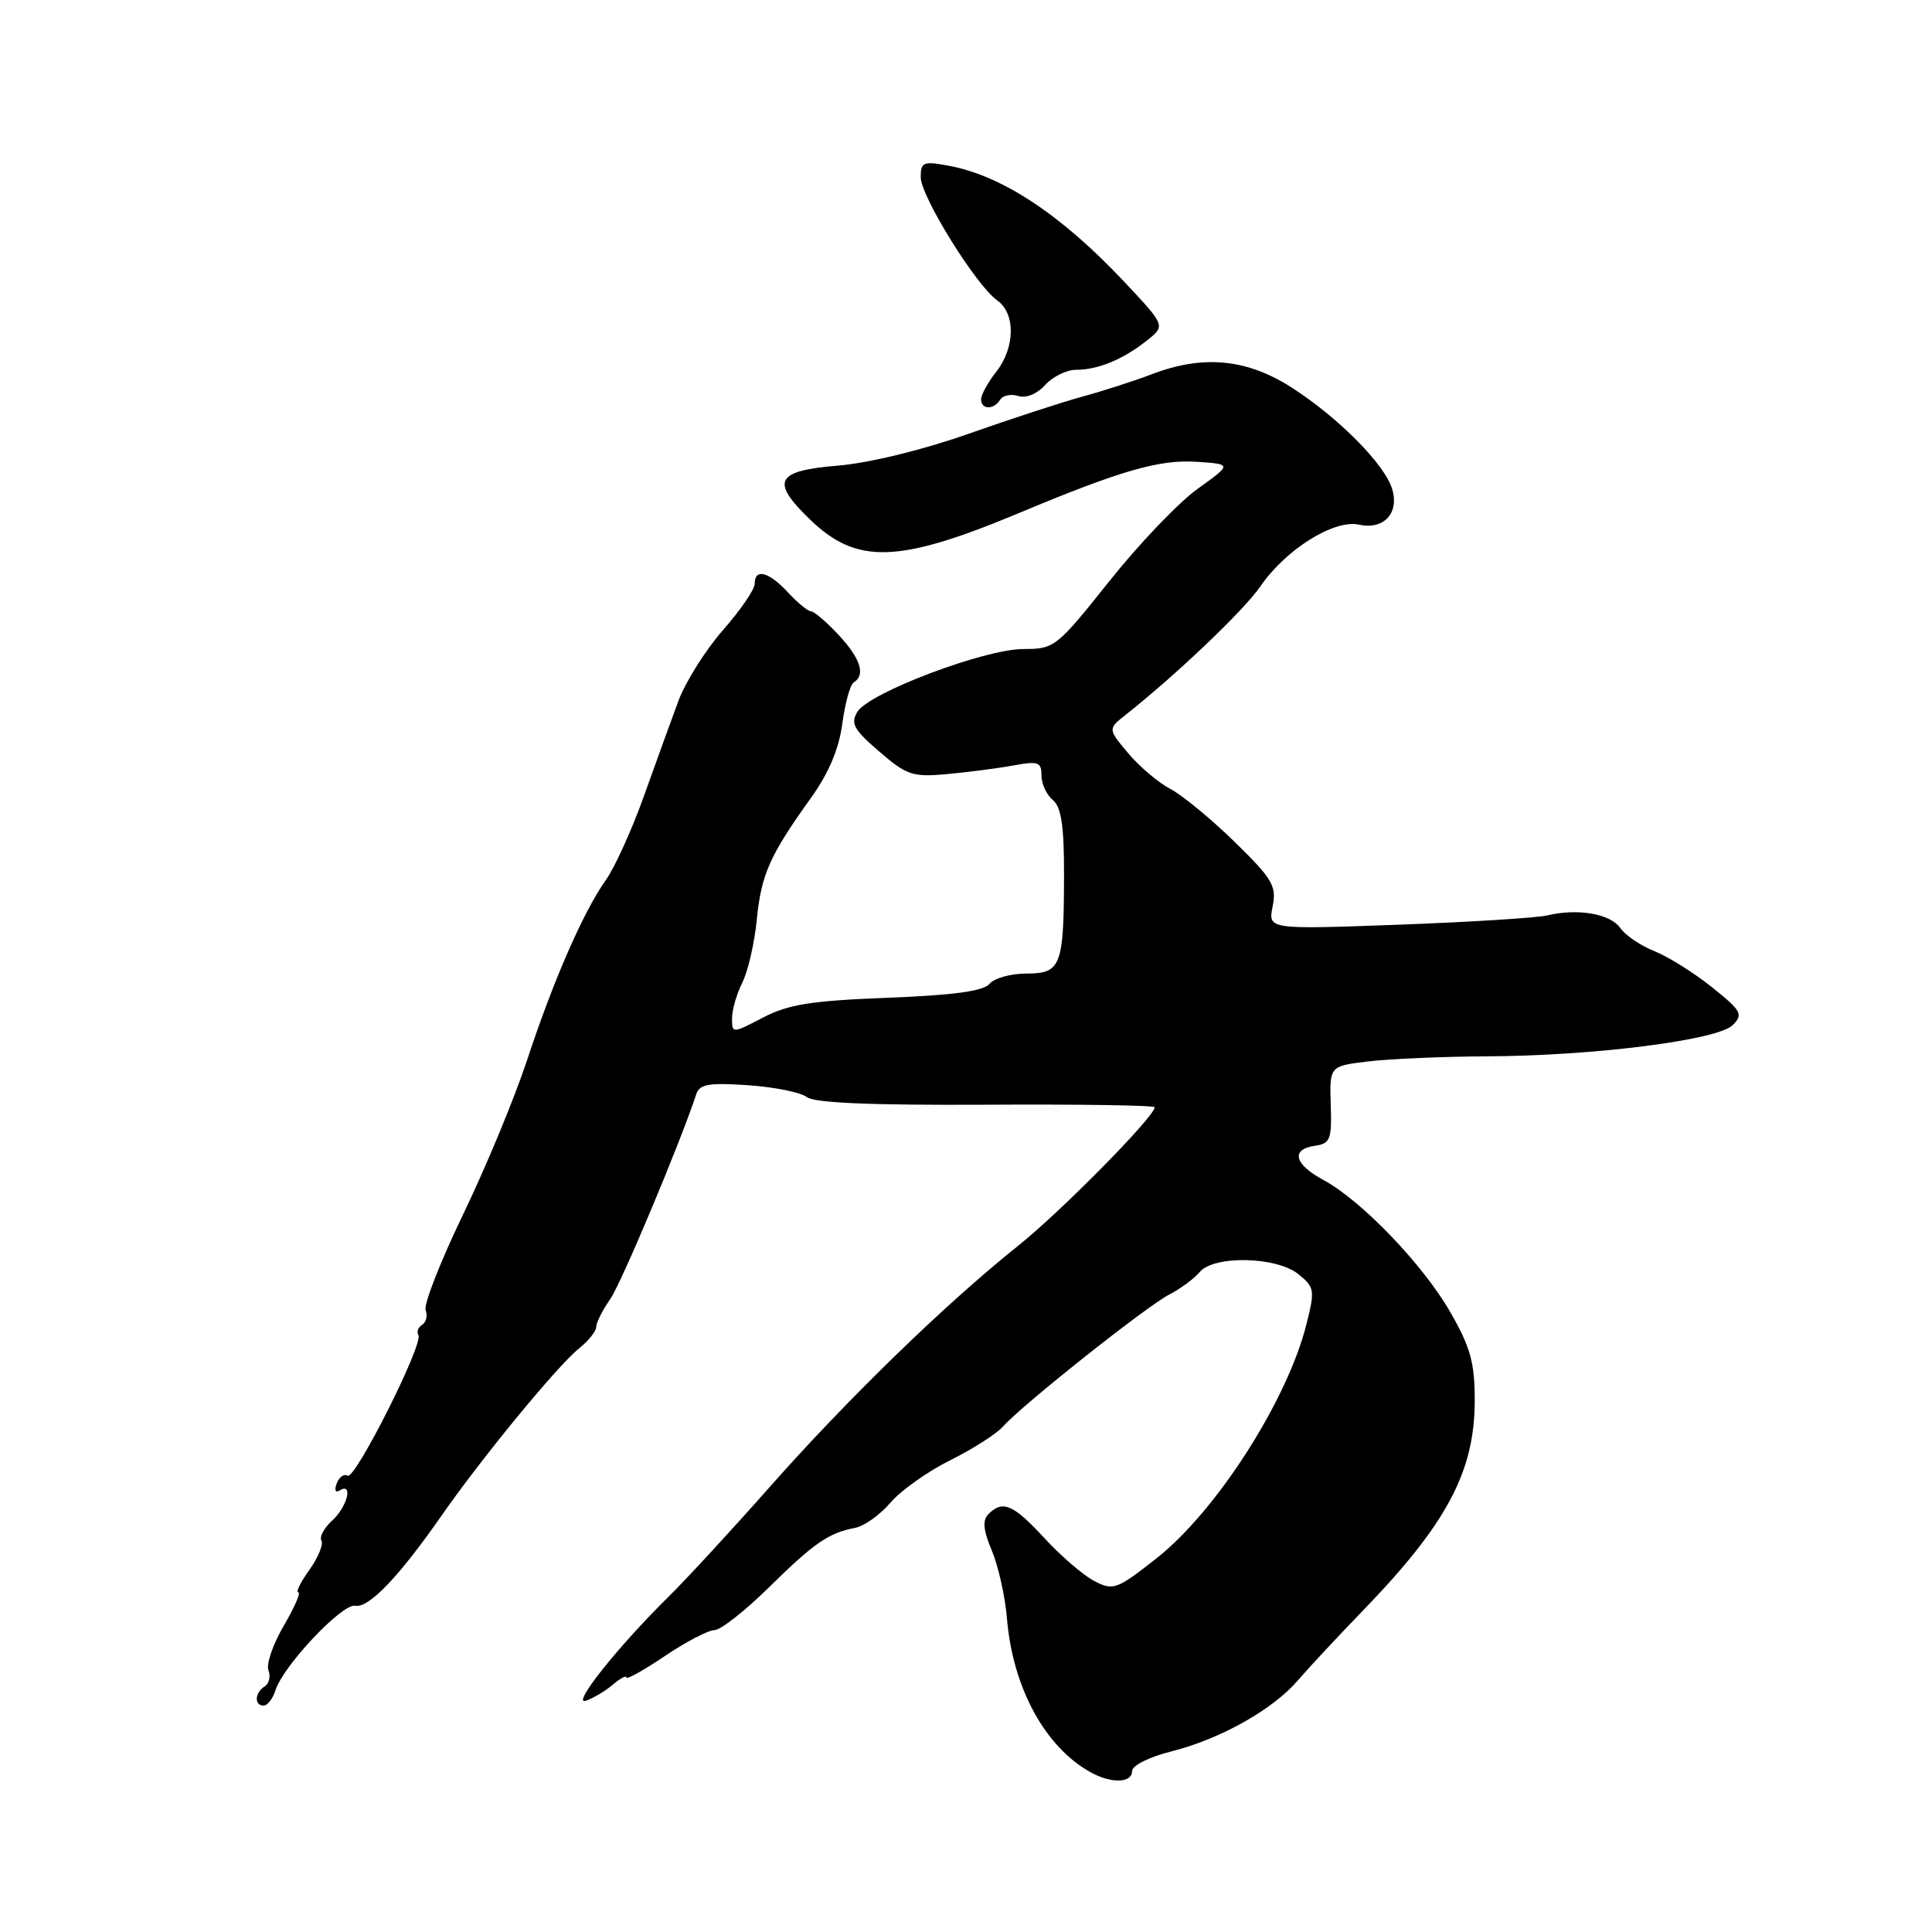 <?xml version="1.0" encoding="UTF-8" standalone="no"?>
<!DOCTYPE svg PUBLIC "-//W3C//DTD SVG 1.1//EN" "http://www.w3.org/Graphics/SVG/1.1/DTD/svg11.dtd" >
<svg xmlns="http://www.w3.org/2000/svg" xmlns:xlink="http://www.w3.org/1999/xlink" version="1.1" viewBox="0 0 256 256">
 <g >
 <path fill="currentColor"
d=" M 150.00 234.69 C 150.00 233.94 152.26 232.81 155.25 232.06 C 161.73 230.42 168.69 226.51 172.00 222.63 C 173.38 221.02 177.20 216.92 180.50 213.51 C 191.74 201.90 195.42 194.99 195.41 185.50 C 195.41 180.57 194.84 178.50 192.18 173.88 C 188.56 167.56 180.39 159.06 175.34 156.34 C 171.48 154.27 171.00 152.28 174.25 151.82 C 176.27 151.53 176.48 150.99 176.33 146.38 C 176.17 141.26 176.17 141.26 181.33 140.64 C 184.18 140.30 191.22 140.00 197.00 139.97 C 211.18 139.91 227.61 137.82 229.60 135.83 C 231.02 134.41 230.76 133.94 226.83 130.80 C 224.45 128.89 221.02 126.75 219.21 126.03 C 217.40 125.31 215.36 123.93 214.69 122.96 C 213.36 121.07 209.06 120.33 205.00 121.30 C 203.62 121.62 194.74 122.18 185.26 122.53 C 168.02 123.16 168.02 123.16 168.63 120.11 C 169.17 117.39 168.63 116.47 163.58 111.54 C 160.47 108.50 156.64 105.35 155.08 104.54 C 153.52 103.73 151.01 101.61 149.51 99.83 C 146.79 96.59 146.79 96.59 149.14 94.73 C 155.86 89.42 164.84 80.86 166.99 77.72 C 170.36 72.80 176.77 68.79 180.08 69.52 C 183.35 70.24 185.44 68.00 184.47 64.80 C 183.50 61.55 177.42 55.40 171.23 51.40 C 165.22 47.52 159.41 46.97 152.50 49.63 C 150.30 50.47 146.25 51.78 143.50 52.53 C 140.75 53.28 133.89 55.52 128.25 57.51 C 122.19 59.64 115.13 61.36 111.00 61.70 C 102.77 62.39 102.07 63.74 107.31 68.82 C 113.53 74.84 119.02 74.67 135.17 67.92 C 148.51 62.34 153.62 60.87 158.53 61.19 C 163.25 61.50 163.25 61.50 158.72 64.75 C 156.22 66.53 150.95 72.04 147.00 77.00 C 140.00 85.78 139.72 86.00 135.60 86.00 C 130.45 86.00 115.15 91.79 113.61 94.32 C 112.67 95.86 113.13 96.68 116.50 99.58 C 120.15 102.73 120.93 102.99 125.50 102.57 C 128.25 102.32 132.19 101.81 134.25 101.43 C 137.57 100.82 138.00 100.97 138.00 102.75 C 138.00 103.85 138.67 105.32 139.50 106.00 C 140.62 106.93 141.00 109.41 140.99 115.87 C 140.97 128.03 140.60 129.00 136.01 129.00 C 133.94 129.00 131.73 129.61 131.11 130.37 C 130.31 131.33 126.36 131.87 117.60 132.21 C 107.51 132.60 104.46 133.08 101.11 134.83 C 97.01 136.96 97.00 136.96 97.00 134.93 C 97.00 133.82 97.61 131.69 98.36 130.20 C 99.11 128.72 99.97 124.96 100.28 121.86 C 100.87 115.86 101.99 113.34 107.49 105.68 C 109.81 102.44 111.17 99.22 111.61 95.90 C 111.97 93.18 112.65 90.71 113.13 90.42 C 114.73 89.43 114.02 87.24 111.10 84.11 C 109.50 82.40 107.87 81.00 107.46 81.00 C 107.06 81.00 105.69 79.88 104.41 78.50 C 101.86 75.74 100.00 75.26 100.00 77.36 C 100.00 78.11 98.11 80.86 95.80 83.49 C 93.50 86.11 90.84 90.33 89.89 92.88 C 88.95 95.42 86.88 101.12 85.30 105.55 C 83.72 109.97 81.46 114.94 80.29 116.59 C 77.31 120.78 73.32 129.91 69.83 140.50 C 68.20 145.45 64.40 154.62 61.38 160.88 C 58.36 167.14 56.12 172.86 56.40 173.60 C 56.68 174.33 56.47 175.21 55.94 175.54 C 55.41 175.87 55.18 176.48 55.44 176.90 C 56.15 178.04 47.04 196.14 46.06 195.54 C 45.59 195.25 44.94 195.71 44.62 196.56 C 44.28 197.44 44.45 197.84 45.01 197.49 C 46.84 196.36 46.02 199.67 44.02 201.48 C 42.94 202.46 42.29 203.66 42.59 204.14 C 42.88 204.62 42.17 206.36 41.00 208.01 C 39.82 209.65 39.16 211.00 39.53 211.00 C 39.89 211.00 39.02 212.99 37.60 215.42 C 36.17 217.86 35.26 220.51 35.57 221.32 C 35.88 222.13 35.66 223.09 35.07 223.46 C 33.75 224.27 33.66 226.00 34.93 226.00 C 35.45 226.00 36.16 225.07 36.52 223.93 C 37.55 220.70 45.35 212.44 47.06 212.77 C 48.86 213.12 52.85 208.95 58.50 200.84 C 63.86 193.14 73.90 180.93 76.72 178.68 C 77.97 177.68 79.00 176.39 79.00 175.83 C 79.00 175.27 79.83 173.61 80.85 172.15 C 82.34 170.01 90.10 151.53 92.28 144.93 C 92.70 143.66 94.00 143.44 99.15 143.80 C 102.64 144.04 106.13 144.75 106.91 145.37 C 107.88 146.14 115.36 146.46 130.66 146.38 C 142.95 146.31 153.00 146.46 153.00 146.72 C 153.00 147.94 140.60 160.53 134.91 165.07 C 125.26 172.78 112.38 185.29 102.02 197.00 C 96.91 202.78 90.88 209.32 88.61 211.55 C 81.82 218.24 75.59 226.09 77.65 225.35 C 78.67 224.99 80.29 224.02 81.25 223.19 C 82.21 222.37 83.00 221.95 83.00 222.28 C 83.00 222.60 85.30 221.32 88.10 219.43 C 90.91 217.54 93.86 216.00 94.67 216.00 C 95.47 216.00 98.69 213.48 101.82 210.40 C 107.84 204.47 109.80 203.11 113.31 202.45 C 114.52 202.22 116.62 200.71 118.00 199.10 C 119.38 197.49 122.94 194.96 125.93 193.48 C 128.91 192.00 132.06 189.98 132.93 189.00 C 135.38 186.21 151.88 173.12 154.92 171.54 C 156.42 170.77 158.23 169.43 158.95 168.57 C 160.82 166.31 169.14 166.48 172.05 168.84 C 174.19 170.57 174.25 170.96 173.11 175.47 C 170.56 185.62 161.15 200.28 153.19 206.53 C 147.98 210.62 147.50 210.79 145.03 209.51 C 143.58 208.77 140.60 206.21 138.41 203.83 C 134.26 199.33 132.87 198.73 130.98 200.62 C 130.16 201.44 130.27 202.72 131.43 205.48 C 132.29 207.53 133.18 211.55 133.42 214.39 C 134.18 223.60 138.44 231.46 144.50 234.83 C 147.23 236.35 150.00 236.28 150.00 234.69 Z  M 132.53 52.96 C 132.88 52.39 133.95 52.17 134.92 52.47 C 135.95 52.80 137.41 52.21 138.49 51.01 C 139.49 49.91 141.34 49.00 142.59 49.00 C 145.50 49.00 148.83 47.62 151.97 45.12 C 154.44 43.16 154.44 43.16 148.97 37.34 C 140.65 28.48 132.80 23.28 125.75 21.97 C 122.34 21.33 122.00 21.47 122.00 23.48 C 122.00 26.01 129.35 37.85 132.14 39.81 C 134.59 41.53 134.52 46.07 132.00 49.27 C 130.90 50.67 130.00 52.31 130.00 52.91 C 130.00 54.30 131.68 54.33 132.53 52.96 Z "/>
</g>
</svg>